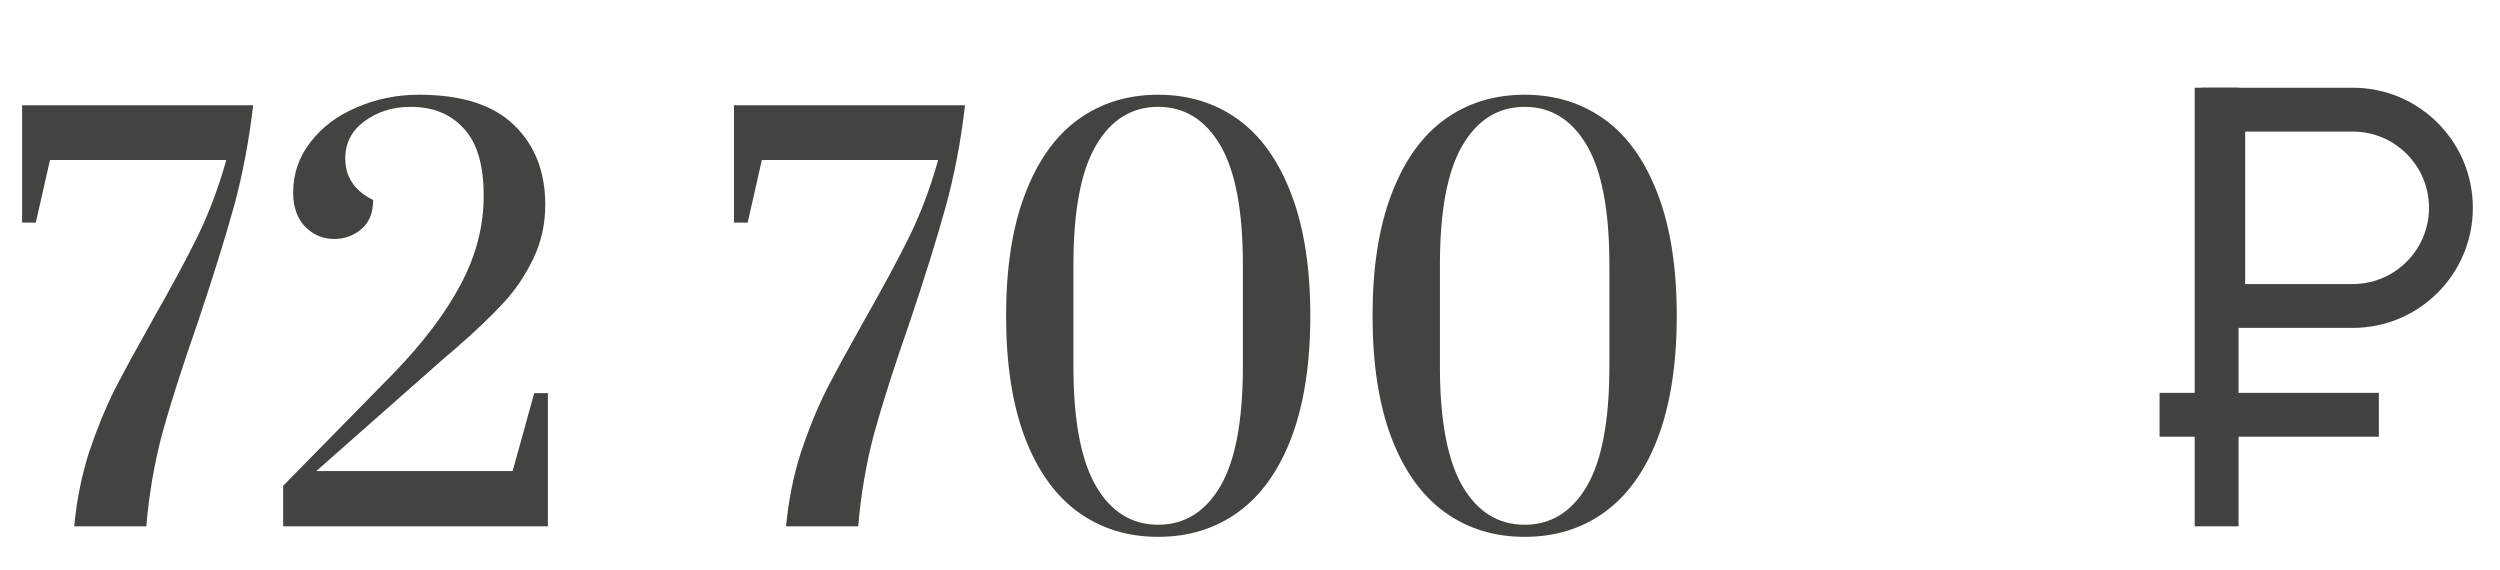 <svg width="57" height="13" viewBox="0 0 57 13" fill="none" xmlns="http://www.w3.org/2000/svg">
<path d="M50.69 2.5H53.643C54.879 2.5 55.881 3.502 55.881 4.738C55.881 5.974 54.879 6.976 53.643 6.976H50.69V2.5Z" stroke="#444240"/>
<path d="M50.539 2V12M49.238 9.457H54.238" stroke="#444240"/>
<path d="M1.692 12C1.748 11.408 1.86 10.848 2.028 10.32C2.204 9.792 2.4 9.312 2.616 8.88C2.84 8.448 3.132 7.912 3.492 7.272C3.916 6.528 4.256 5.896 4.512 5.376C4.768 4.848 4.984 4.272 5.16 3.648H1.14L0.816 5.076H0.504V2.4H5.772C5.676 3.224 5.528 4 5.328 4.728C5.128 5.448 4.856 6.32 4.512 7.344C4.168 8.328 3.9 9.164 3.708 9.852C3.524 10.532 3.4 11.248 3.336 12H1.692ZM6.456 11.076L8.988 8.496C9.652 7.808 10.156 7.14 10.5 6.492C10.852 5.836 11.028 5.16 11.028 4.464C11.028 3.76 10.876 3.248 10.572 2.928C10.276 2.6 9.872 2.436 9.36 2.436C8.96 2.436 8.612 2.544 8.316 2.76C8.02 2.976 7.872 3.26 7.872 3.612C7.872 4.036 8.084 4.352 8.508 4.56C8.508 4.848 8.42 5.068 8.244 5.22C8.068 5.372 7.86 5.448 7.62 5.448C7.364 5.448 7.144 5.356 6.96 5.172C6.776 4.98 6.684 4.72 6.684 4.392C6.684 3.96 6.816 3.576 7.08 3.24C7.344 2.896 7.696 2.632 8.136 2.448C8.576 2.256 9.048 2.16 9.552 2.16C10.528 2.16 11.252 2.392 11.724 2.856C12.196 3.312 12.432 3.916 12.432 4.668C12.432 5.124 12.336 5.544 12.144 5.928C11.96 6.304 11.736 6.632 11.472 6.912C11.216 7.192 10.864 7.528 10.416 7.92L10.08 8.208L7.212 10.74H11.688L12.18 8.964H12.492V12H6.456V11.076ZM17.922 12C17.979 11.408 18.09 10.848 18.259 10.32C18.434 9.792 18.631 9.312 18.846 8.88C19.07 8.448 19.363 7.912 19.723 7.272C20.146 6.528 20.486 5.896 20.742 5.376C20.998 4.848 21.215 4.272 21.39 3.648H17.37L17.047 5.076H16.735V2.4H22.003C21.907 3.224 21.759 4 21.558 4.728C21.358 5.448 21.087 6.32 20.742 7.344C20.398 8.328 20.131 9.164 19.939 9.852C19.755 10.532 19.631 11.248 19.567 12H17.922ZM26.407 12.24C25.71 12.24 25.102 12.052 24.582 11.676C24.062 11.3 23.659 10.736 23.37 9.984C23.082 9.224 22.939 8.296 22.939 7.2C22.939 6.104 23.082 5.18 23.37 4.428C23.659 3.668 24.062 3.1 24.582 2.724C25.102 2.348 25.71 2.16 26.407 2.16C27.102 2.16 27.71 2.348 28.23 2.724C28.75 3.1 29.154 3.668 29.442 4.428C29.73 5.18 29.875 6.104 29.875 7.2C29.875 8.296 29.73 9.224 29.442 9.984C29.154 10.736 28.75 11.3 28.23 11.676C27.71 12.052 27.102 12.24 26.407 12.24ZM26.407 11.964C27.006 11.964 27.479 11.672 27.823 11.088C28.166 10.504 28.338 9.592 28.338 8.352V6.036C28.338 4.804 28.166 3.896 27.823 3.312C27.479 2.728 27.006 2.436 26.407 2.436C25.806 2.436 25.334 2.728 24.991 3.312C24.646 3.896 24.474 4.804 24.474 6.036V8.352C24.474 9.584 24.646 10.496 24.991 11.088C25.334 11.672 25.806 11.964 26.407 11.964ZM34.762 12.24C34.066 12.24 33.458 12.052 32.938 11.676C32.418 11.3 32.014 10.736 31.726 9.984C31.438 9.224 31.294 8.296 31.294 7.2C31.294 6.104 31.438 5.18 31.726 4.428C32.014 3.668 32.418 3.1 32.938 2.724C33.458 2.348 34.066 2.16 34.762 2.16C35.458 2.16 36.066 2.348 36.586 2.724C37.106 3.1 37.51 3.668 37.798 4.428C38.086 5.18 38.23 6.104 38.23 7.2C38.23 8.296 38.086 9.224 37.798 9.984C37.51 10.736 37.106 11.3 36.586 11.676C36.066 12.052 35.458 12.24 34.762 12.24ZM34.762 11.964C35.362 11.964 35.834 11.672 36.178 11.088C36.522 10.504 36.694 9.592 36.694 8.352V6.036C36.694 4.804 36.522 3.896 36.178 3.312C35.834 2.728 35.362 2.436 34.762 2.436C34.162 2.436 33.69 2.728 33.346 3.312C33.002 3.896 32.83 4.804 32.83 6.036V8.352C32.83 9.584 33.002 10.496 33.346 11.088C33.69 11.672 34.162 11.964 34.762 11.964Z" fill="#1B1A17" fill-opacity="0.82"/>
</svg>
